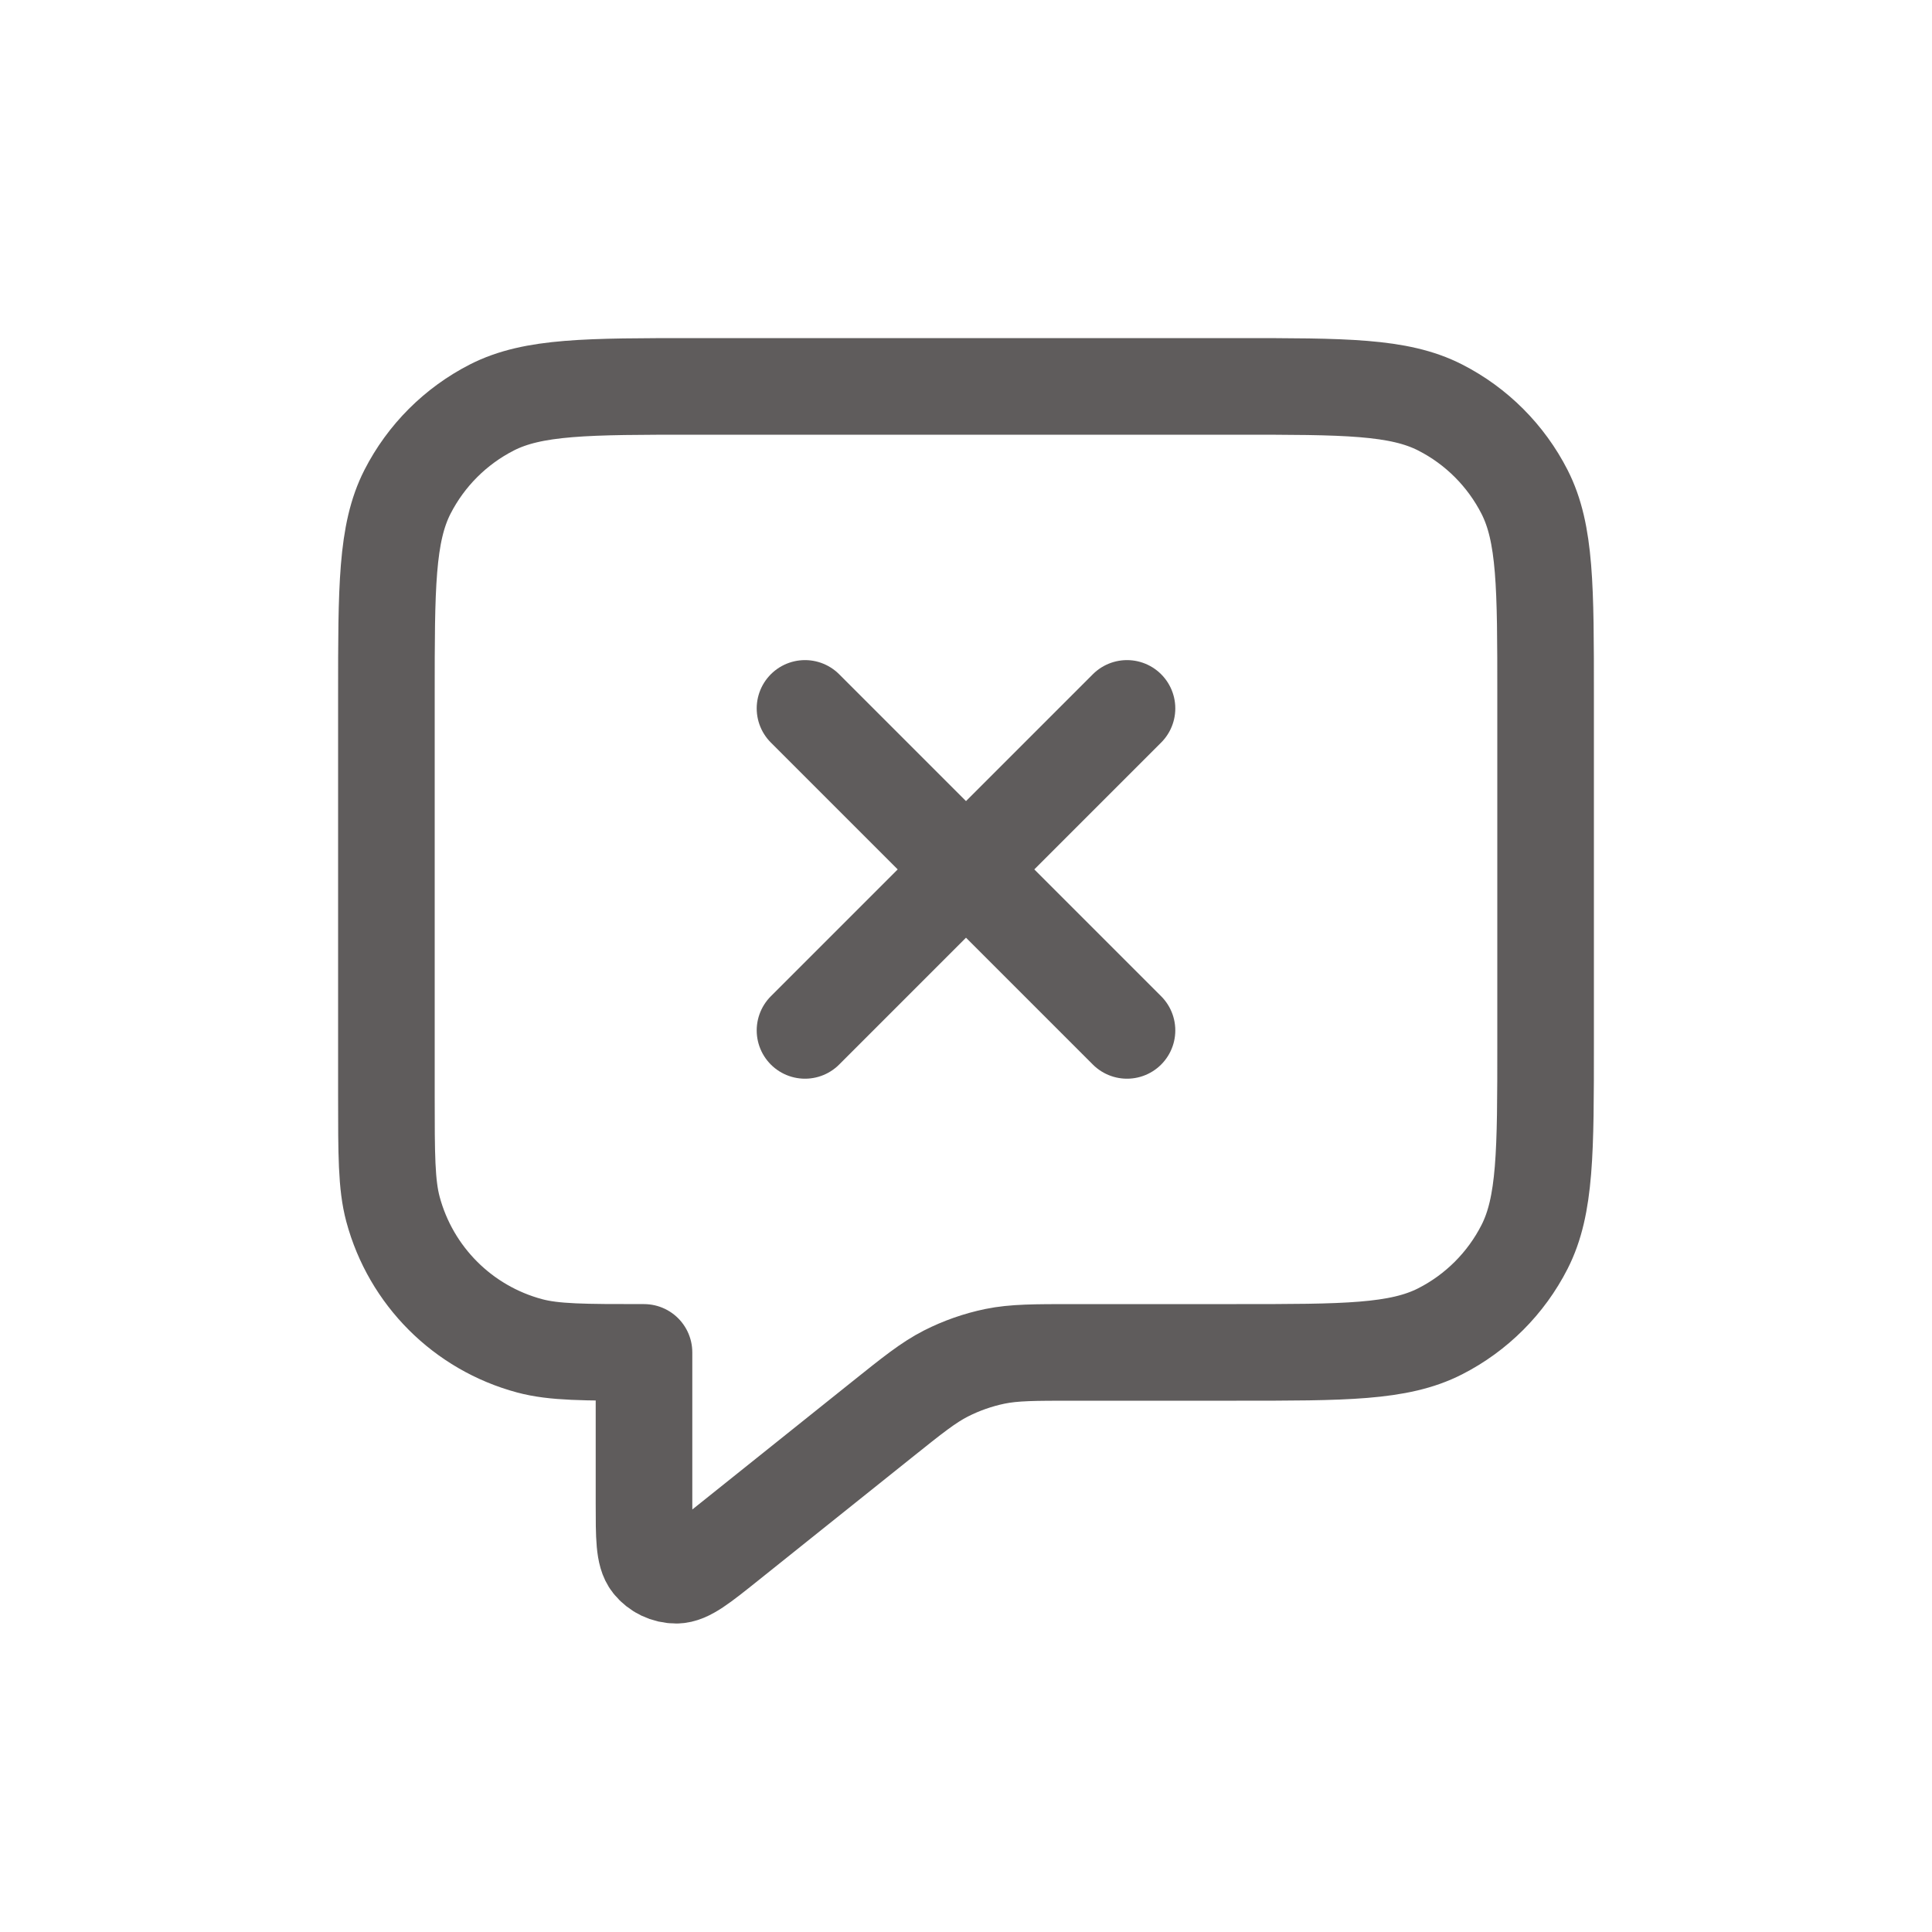 <svg width="30" height="30" viewBox="0 0 30 30" fill="none" xmlns="http://www.w3.org/2000/svg">
<path d="M12.5 11L17.5 16M17.5 11L12.5 16M10 21V23.335C10 23.868 10 24.135 10.109 24.272C10.204 24.391 10.348 24.46 10.501 24.46C10.676 24.459 10.884 24.293 11.3 23.96L13.685 22.052C14.172 21.662 14.416 21.467 14.688 21.328C14.928 21.206 15.184 21.116 15.449 21.061C15.748 21 16.06 21 16.684 21H19.2C20.88 21 21.72 21 22.362 20.673C22.927 20.385 23.385 19.927 23.673 19.362C24 18.72 24 17.88 24 16.2V10.8C24 9.12 24 8.28 23.673 7.638C23.385 7.074 22.927 6.615 22.362 6.327C21.72 6 20.88 6 19.2 6H10.8C9.12 6 8.28 6 7.638 6.327C7.074 6.615 6.615 7.074 6.327 7.638C6 8.28 6 9.12 6 10.8V17C6 17.93 6 18.395 6.102 18.776C6.38 19.812 7.188 20.62 8.224 20.898C8.605 21 9.07 21 10 21Z" stroke="#5F5C5C" stroke-width="1.5" stroke-linecap="round" stroke-linejoin="round"/>
</svg>

